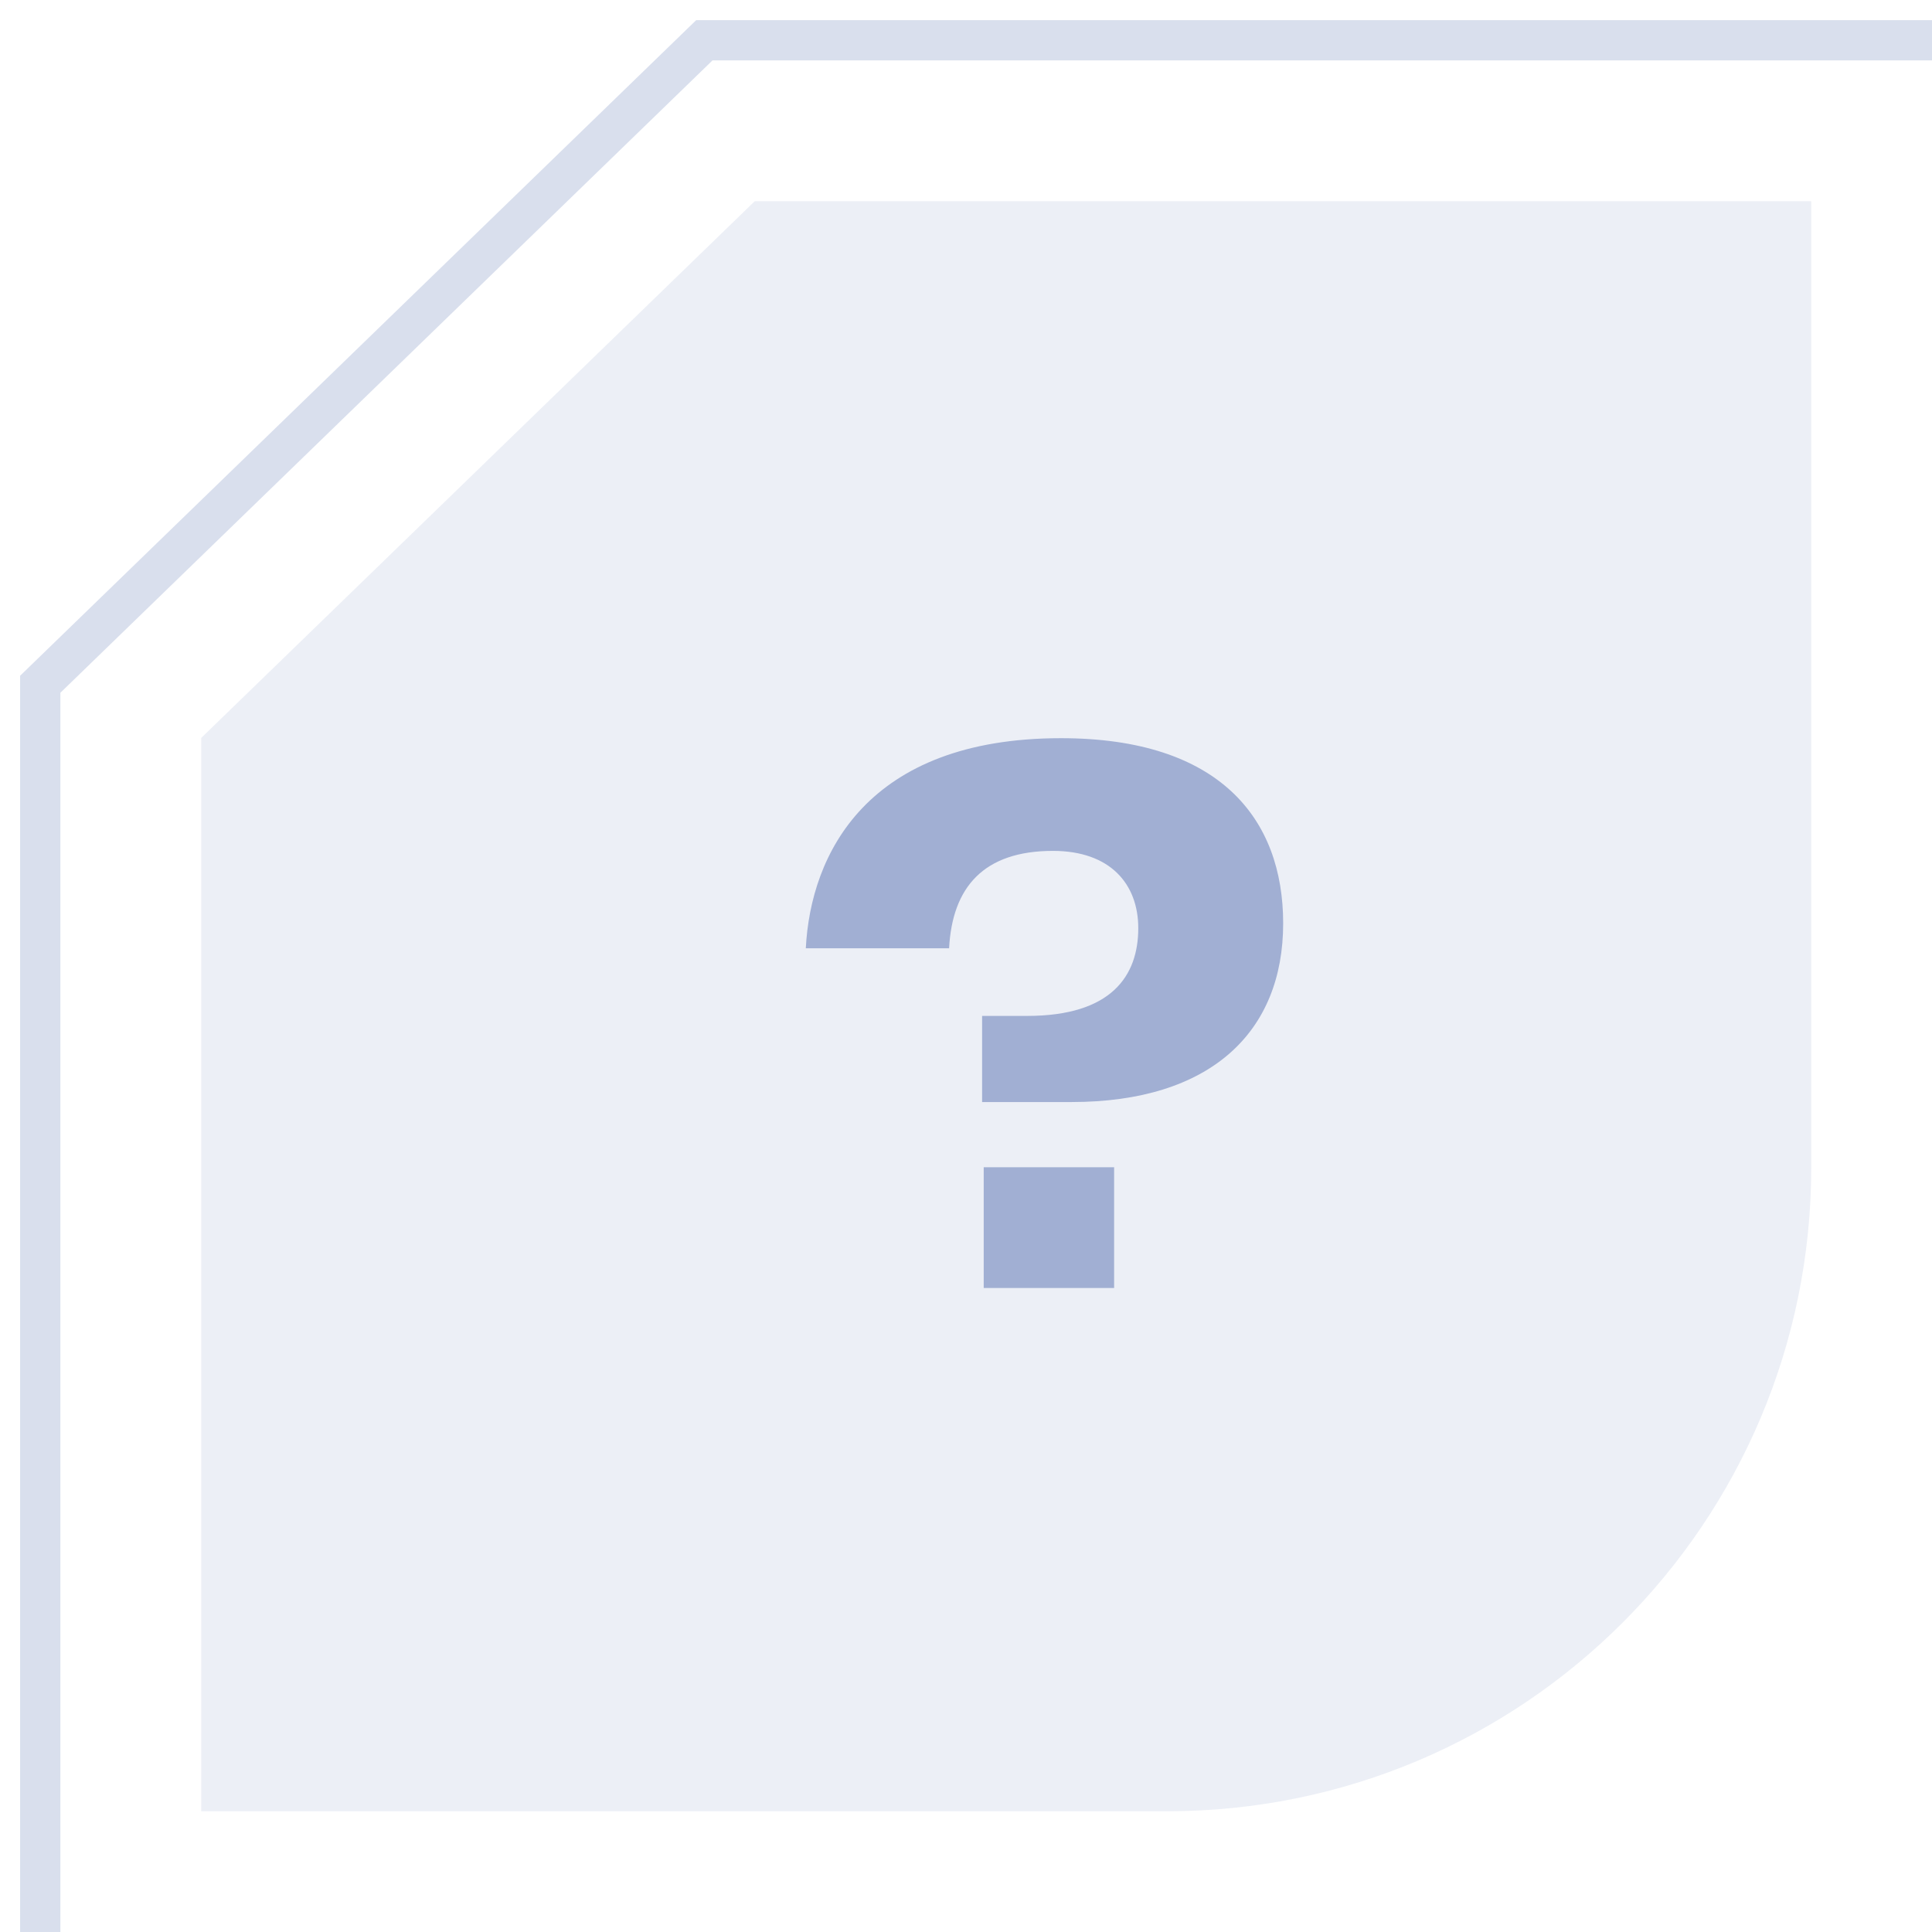 <svg width="48" height="48" viewBox="0 0 48 48" fill="none" xmlns="http://www.w3.org/2000/svg">
<path opacity="0.4" d="M49 1H17.5L1 17V49" stroke="#A1AFD3"/>
<path opacity="0.2" d="M5 18.333L18.75 5H45V29C45 37.837 37.837 45 29 45H5V18.333Z" fill="#A1AFD3"/>
<path d="M24.4 27.38H26.62C30.08 27.38 31.88 25.64 31.88 22.94C31.88 20.34 30.3 18.34 26.36 18.34C21.54 18.34 20.14 21.22 20.02 23.56H23.58C23.66 22.04 24.44 21.14 26.16 21.14C27.58 21.14 28.28 21.96 28.28 23.06C28.28 24.24 27.62 25.24 25.52 25.24H24.4V27.38ZM24.44 32H27.68V29H24.44V32Z" fill="#A1AFD3"/>
</svg>
